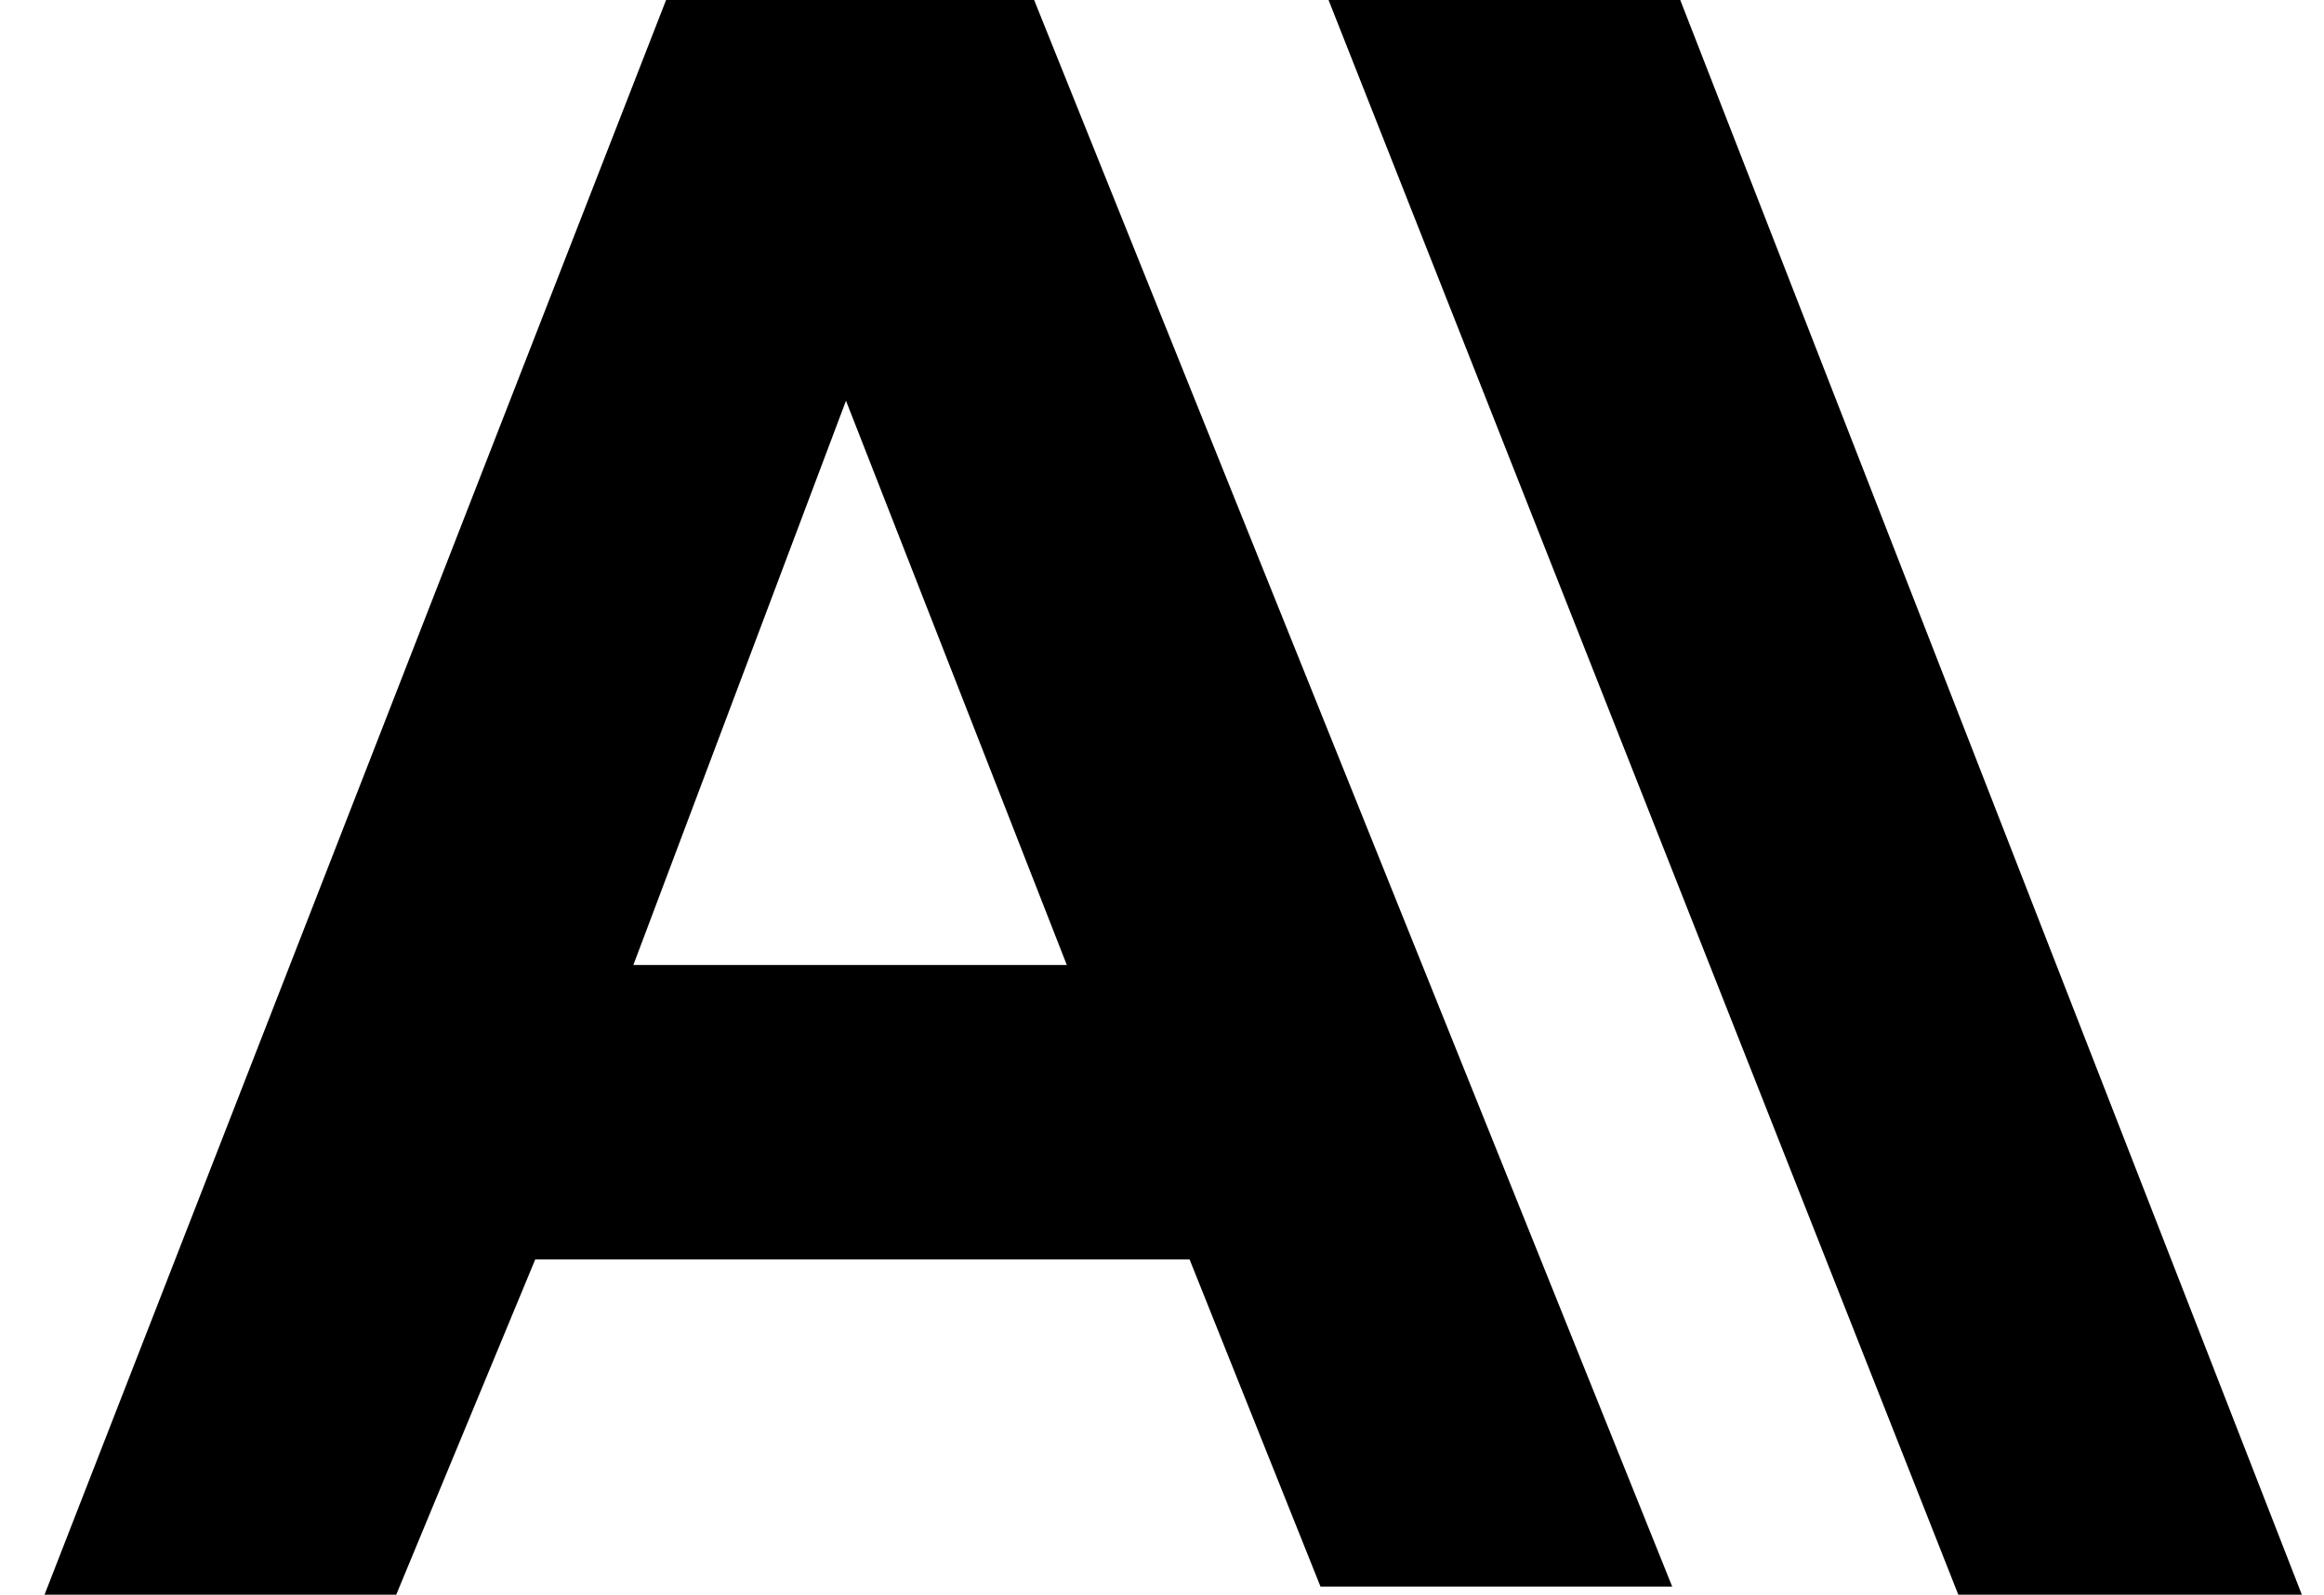 <svg width="51" height="35" viewBox="0 0 51 35" fill="none" xmlns="http://www.w3.org/2000/svg">
<path d="M36.873 0H29.155L42.975 35H50.514L36.873 0ZM14.617 0L0.977 35H8.695L11.746 27.641H26.105L28.978 34.821H36.696L22.694 0H14.617H14.617ZM13.899 21.179L18.565 8.795L23.411 21.179H13.899Z" fill="black"/>
</svg>
